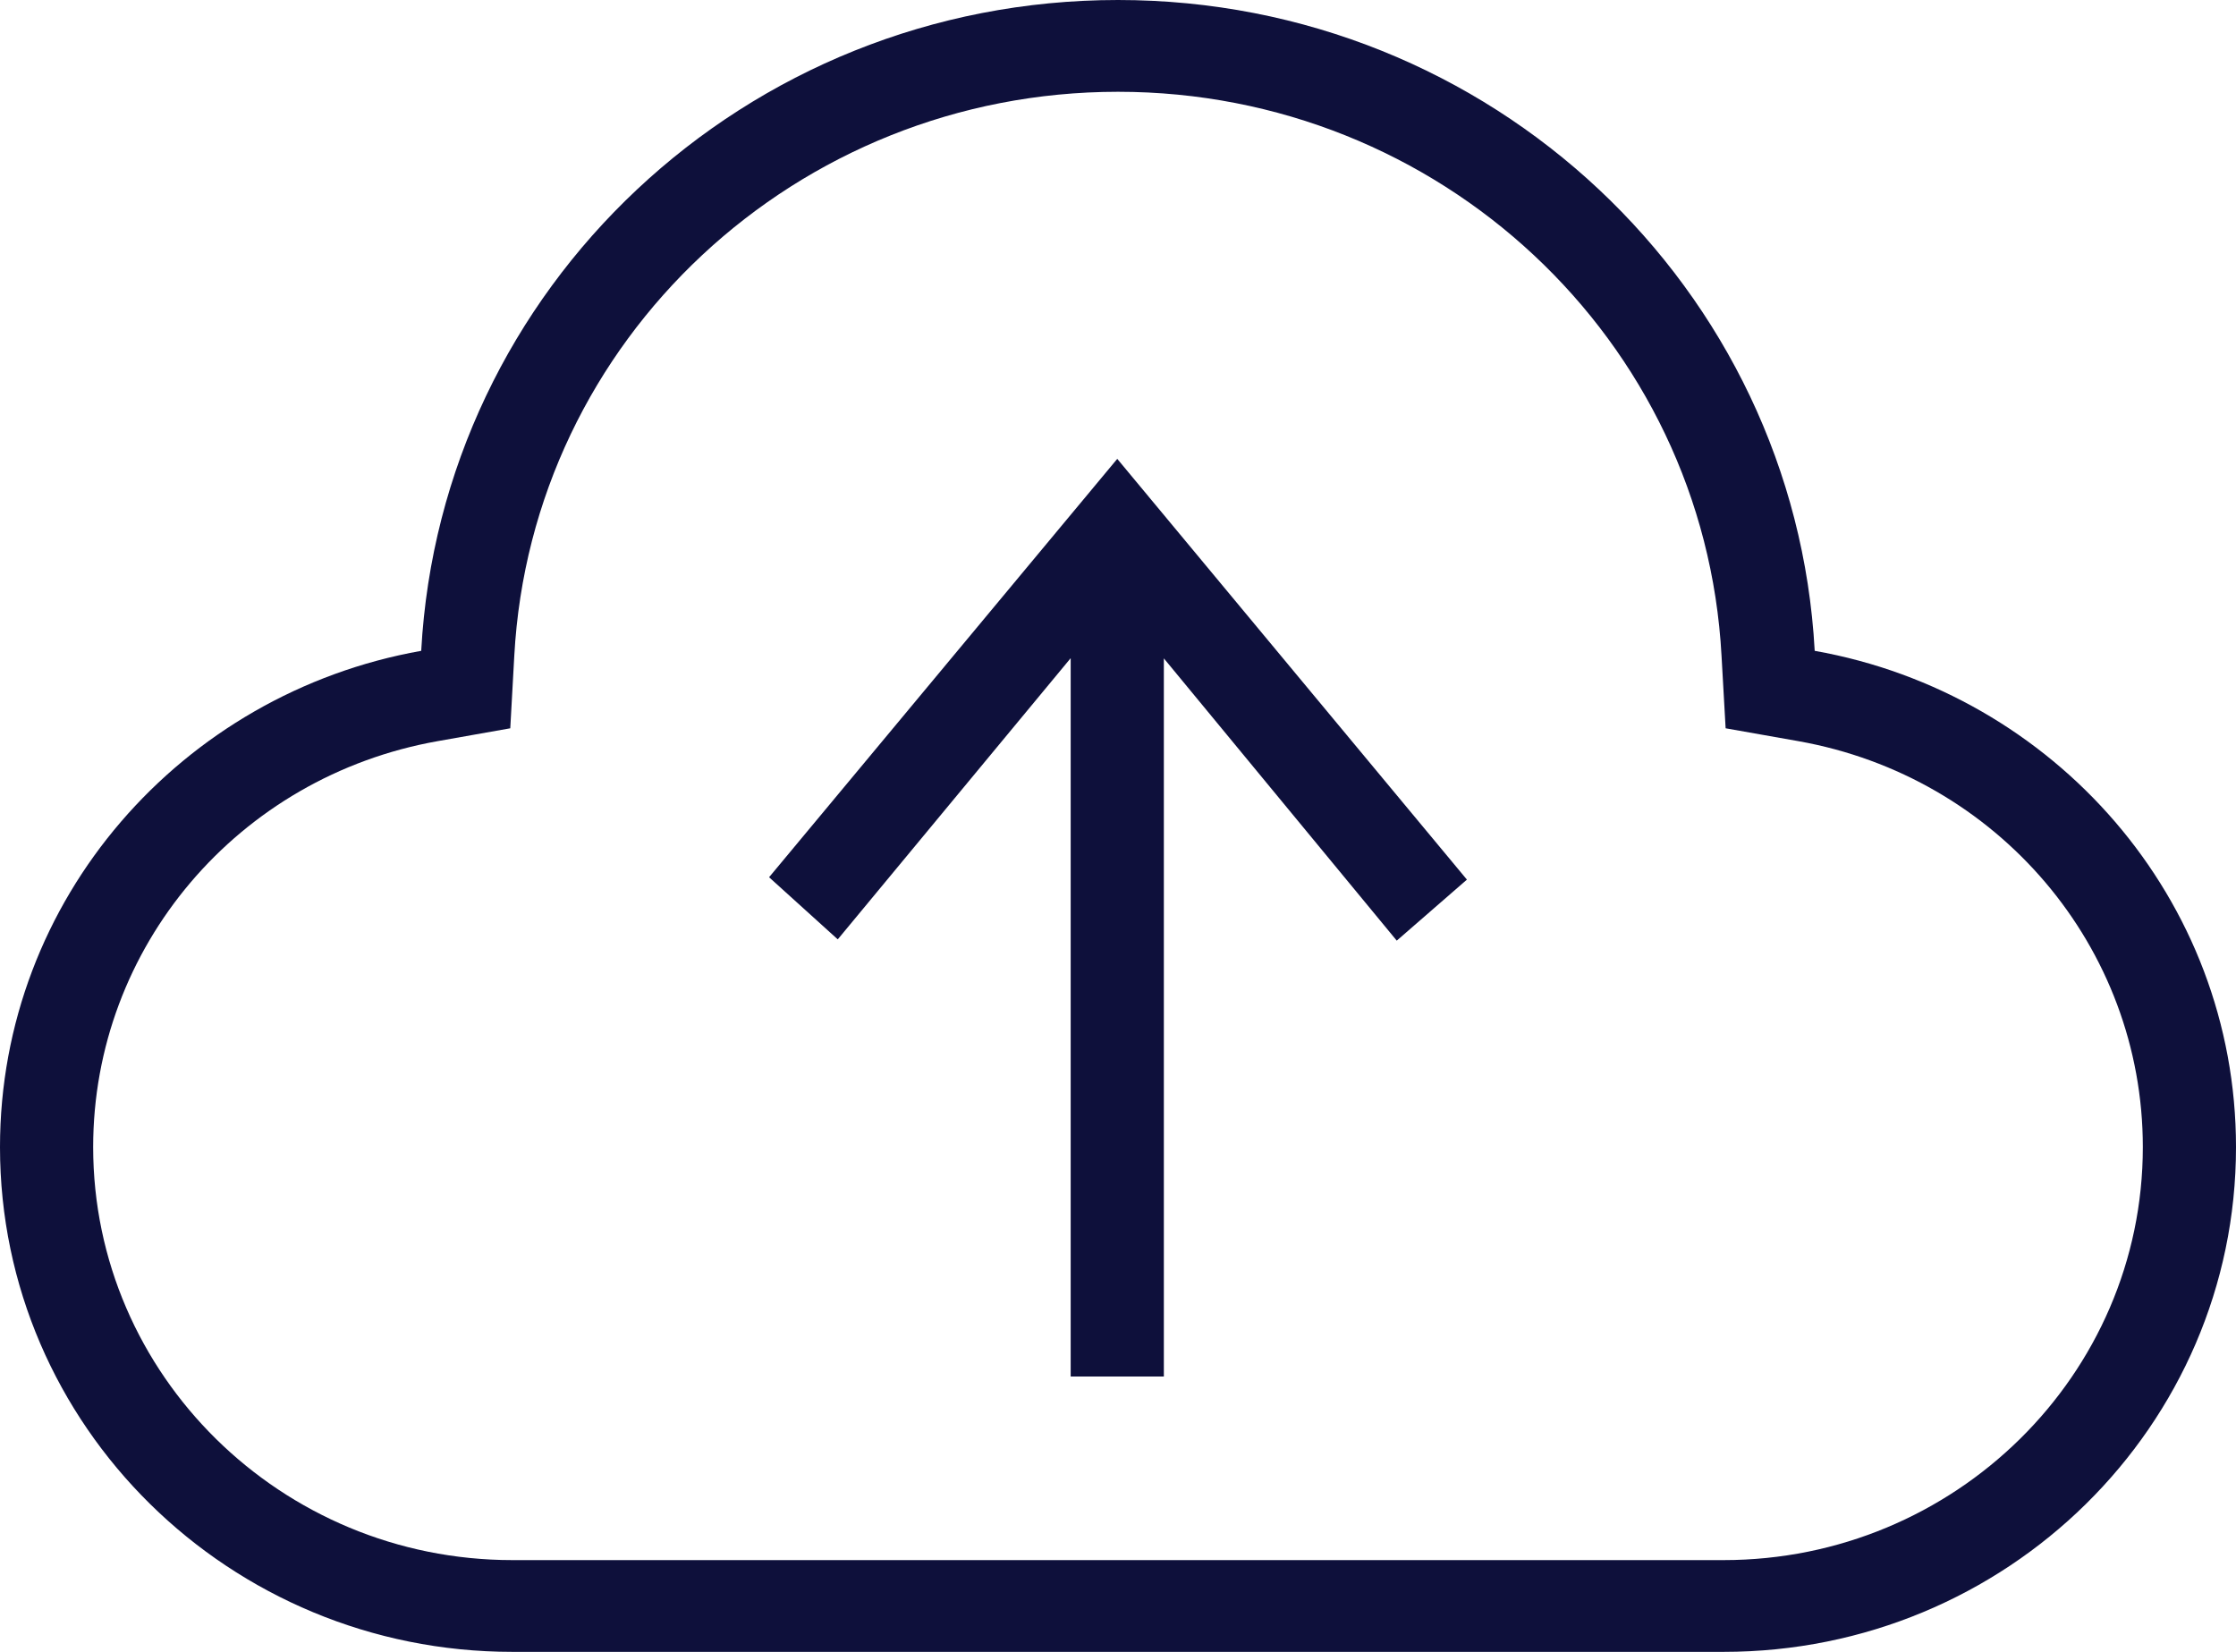 <svg width="111" height="82" viewBox="0 0 111 82" fill="none" xmlns="http://www.w3.org/2000/svg">
<path id="Vector" fill-rule="evenodd" clip-rule="evenodd" d="M53.151 32.672L41.588 46.631L38.179 43.547L55.463 22.778L72.821 43.665L69.338 46.694L57.776 32.682V68.333H53.151V32.672ZM85.562 77.445H25.438C13.963 77.445 4.625 68.251 4.625 56.944C4.625 47.022 11.817 38.549 21.728 36.791L25.331 36.153L25.53 32.559C26.386 16.851 39.548 4.556 55.5 4.556C71.452 4.556 84.614 16.851 85.461 32.559L85.664 36.153L89.272 36.791C99.178 38.549 106.375 47.022 106.375 56.944C106.375 68.251 97.037 77.445 85.562 77.445ZM90.086 32.308C89.105 14.309 74.028 0 55.5 0C36.972 0 21.89 14.309 20.91 32.308C9.023 34.417 0 44.635 0 56.944C0 70.78 11.391 82 25.438 82H85.562C99.609 82 111 70.78 111 56.944C111 44.635 101.977 34.417 90.086 32.308Z" fill="#0E103B"/>
</svg>
